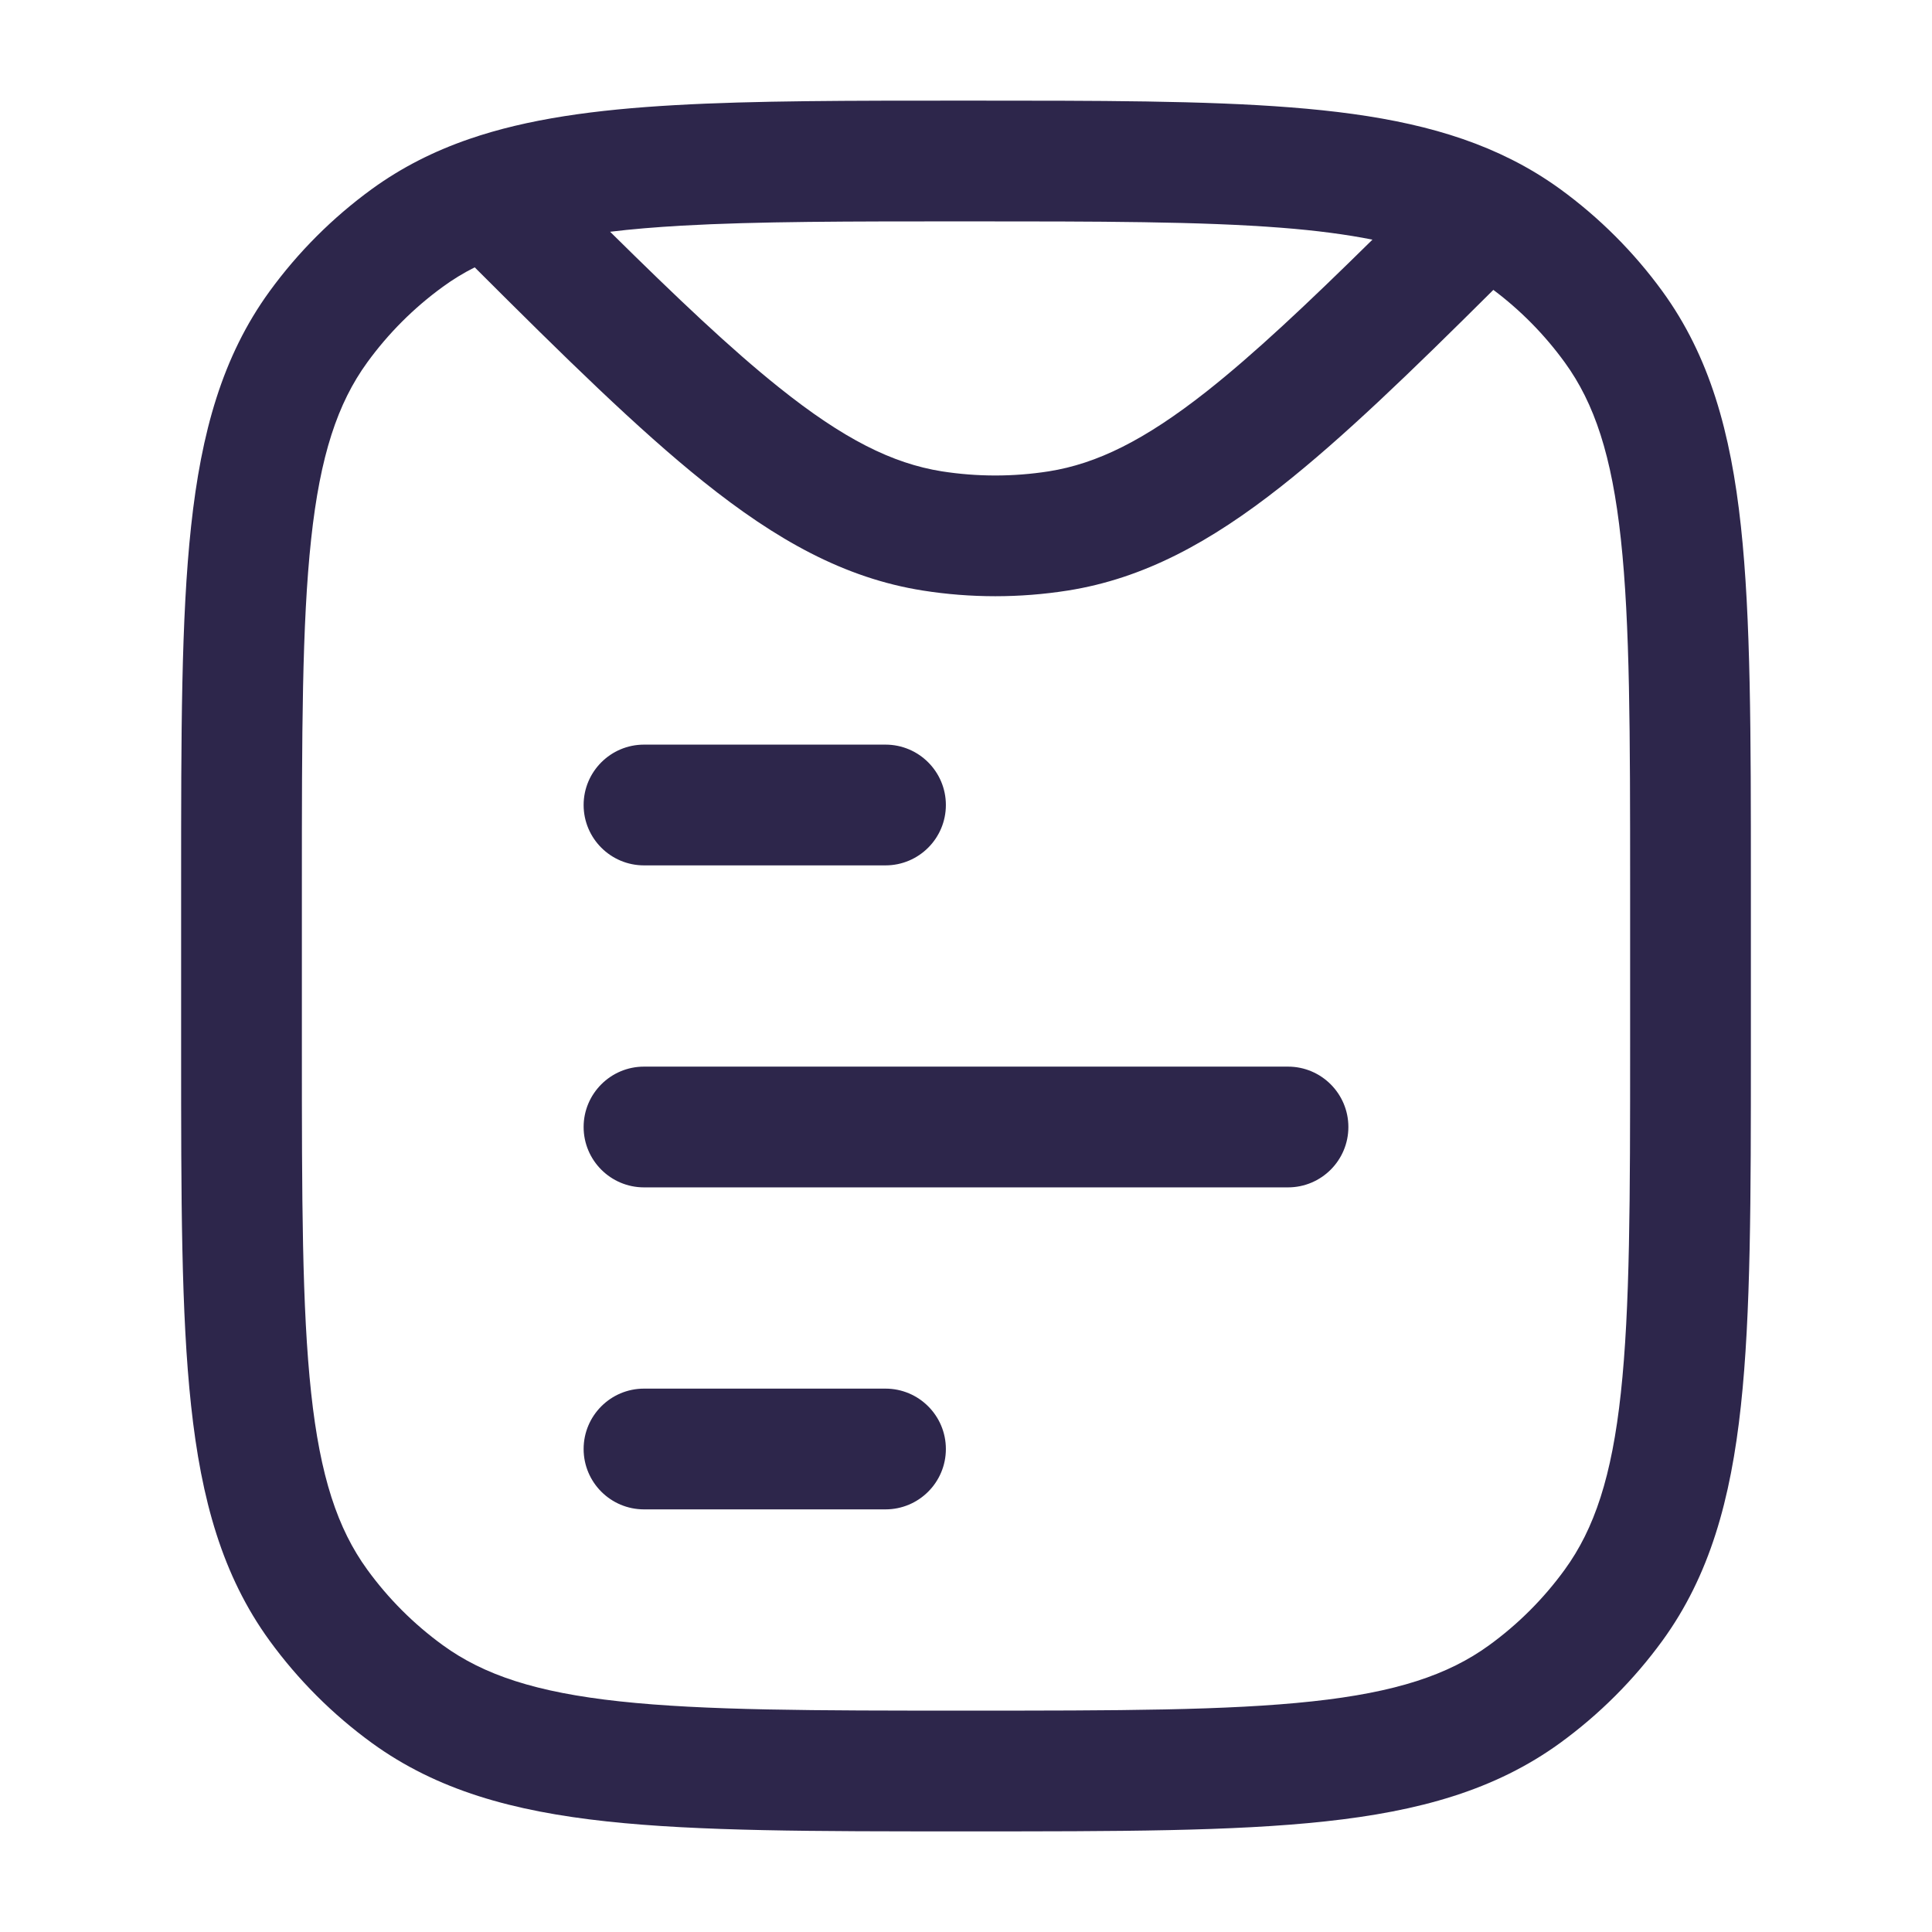 <svg width="24" height="24" viewBox="0 0 24 24" fill="none" xmlns="http://www.w3.org/2000/svg">
<path d="M7.25 10C7.25 9.586 7.586 9.25 8 9.25H11C11.414 9.25 11.75 9.586 11.75 10C11.75 10.414 11.414 10.75 11 10.75H8C7.586 10.75 7.25 10.414 7.25 10Z" fill="#2D264B"/>
<path d="M7.25 14C7.25 13.586 7.586 13.25 8 13.25H16C16.414 13.25 16.75 13.586 16.75 14C16.75 14.414 16.414 14.75 16 14.75H8C7.586 14.75 7.25 14.414 7.25 14Z" fill="#2D264B"/>
<path d="M7.25 18C7.25 17.586 7.586 17.25 8 17.25H11C11.414 17.25 11.75 17.586 11.75 18C11.75 18.414 11.414 18.75 11 18.75H8C7.586 18.75 7.25 18.414 7.25 18Z" fill="#2D264B"/>
<path fill-rule="evenodd" clip-rule="evenodd" d="M16.032 1.334C17.107 1.418 18.005 1.592 18.778 1.982C18.989 2.088 19.189 2.21 19.38 2.348C19.868 2.703 20.297 3.132 20.652 3.62C21.238 4.427 21.5 5.371 21.626 6.536C21.75 7.679 21.75 9.118 21.75 10.955V13.045C21.75 14.882 21.75 16.321 21.626 17.463C21.5 18.629 21.238 19.573 20.652 20.38C20.297 20.868 19.868 21.297 19.38 21.652C18.573 22.238 17.629 22.5 16.463 22.626C15.321 22.75 13.882 22.75 12.045 22.75H11.955C10.118 22.75 8.679 22.75 7.536 22.626C6.371 22.5 5.427 22.238 4.62 21.652C4.132 21.297 3.703 20.868 3.348 20.38C2.762 19.573 2.5 18.629 2.374 17.463C2.25 16.321 2.25 14.882 2.25 13.045V10.955C2.25 9.118 2.25 7.679 2.374 6.536C2.5 5.371 2.762 4.427 3.348 3.62C3.703 3.132 4.132 2.703 4.62 2.348C4.988 2.081 5.387 1.879 5.828 1.727C6.556 1.476 7.397 1.362 8.385 1.306C9.369 1.25 10.552 1.25 11.98 1.25H12.03C13.655 1.25 14.967 1.25 16.032 1.334ZM15.915 2.829C14.915 2.751 13.662 2.75 12 2.75C10.549 2.75 9.407 2.75 8.47 2.803C8.143 2.822 7.848 2.846 7.579 2.879C8.411 3.701 9.079 4.335 9.676 4.812C10.478 5.454 11.085 5.757 11.699 5.855C12.14 5.924 12.588 5.924 13.029 5.855C13.626 5.76 14.216 5.471 14.986 4.865C15.573 4.402 16.231 3.783 17.049 2.977C16.724 2.912 16.35 2.863 15.915 2.829ZM18.551 3.601C17.523 4.624 16.677 5.442 15.914 6.043C15.038 6.733 14.212 7.186 13.264 7.336C12.668 7.43 12.06 7.43 11.464 7.336C10.489 7.182 9.642 6.707 8.738 5.983C7.929 5.335 7.021 4.444 5.897 3.321C5.756 3.392 5.625 3.472 5.502 3.562C5.141 3.824 4.824 4.141 4.562 4.502C4.193 5.01 3.977 5.66 3.865 6.698C3.751 7.75 3.75 9.108 3.75 11V13C3.75 14.892 3.751 16.25 3.865 17.302C3.977 18.34 4.193 18.99 4.562 19.498C4.824 19.859 5.141 20.176 5.502 20.438C6.01 20.807 6.66 21.023 7.698 21.135C8.75 21.249 10.108 21.25 12 21.25C13.892 21.25 15.25 21.249 16.302 21.135C17.34 21.023 17.99 20.807 18.498 20.438C18.859 20.176 19.176 19.859 19.438 19.498C19.807 18.99 20.023 18.34 20.135 17.302C20.249 16.25 20.25 14.892 20.25 13V11C20.25 9.108 20.249 7.75 20.135 6.698C20.023 5.66 19.807 5.01 19.438 4.502C19.189 4.159 18.89 3.855 18.551 3.601Z" fill="#2D264B"/>
</svg>

